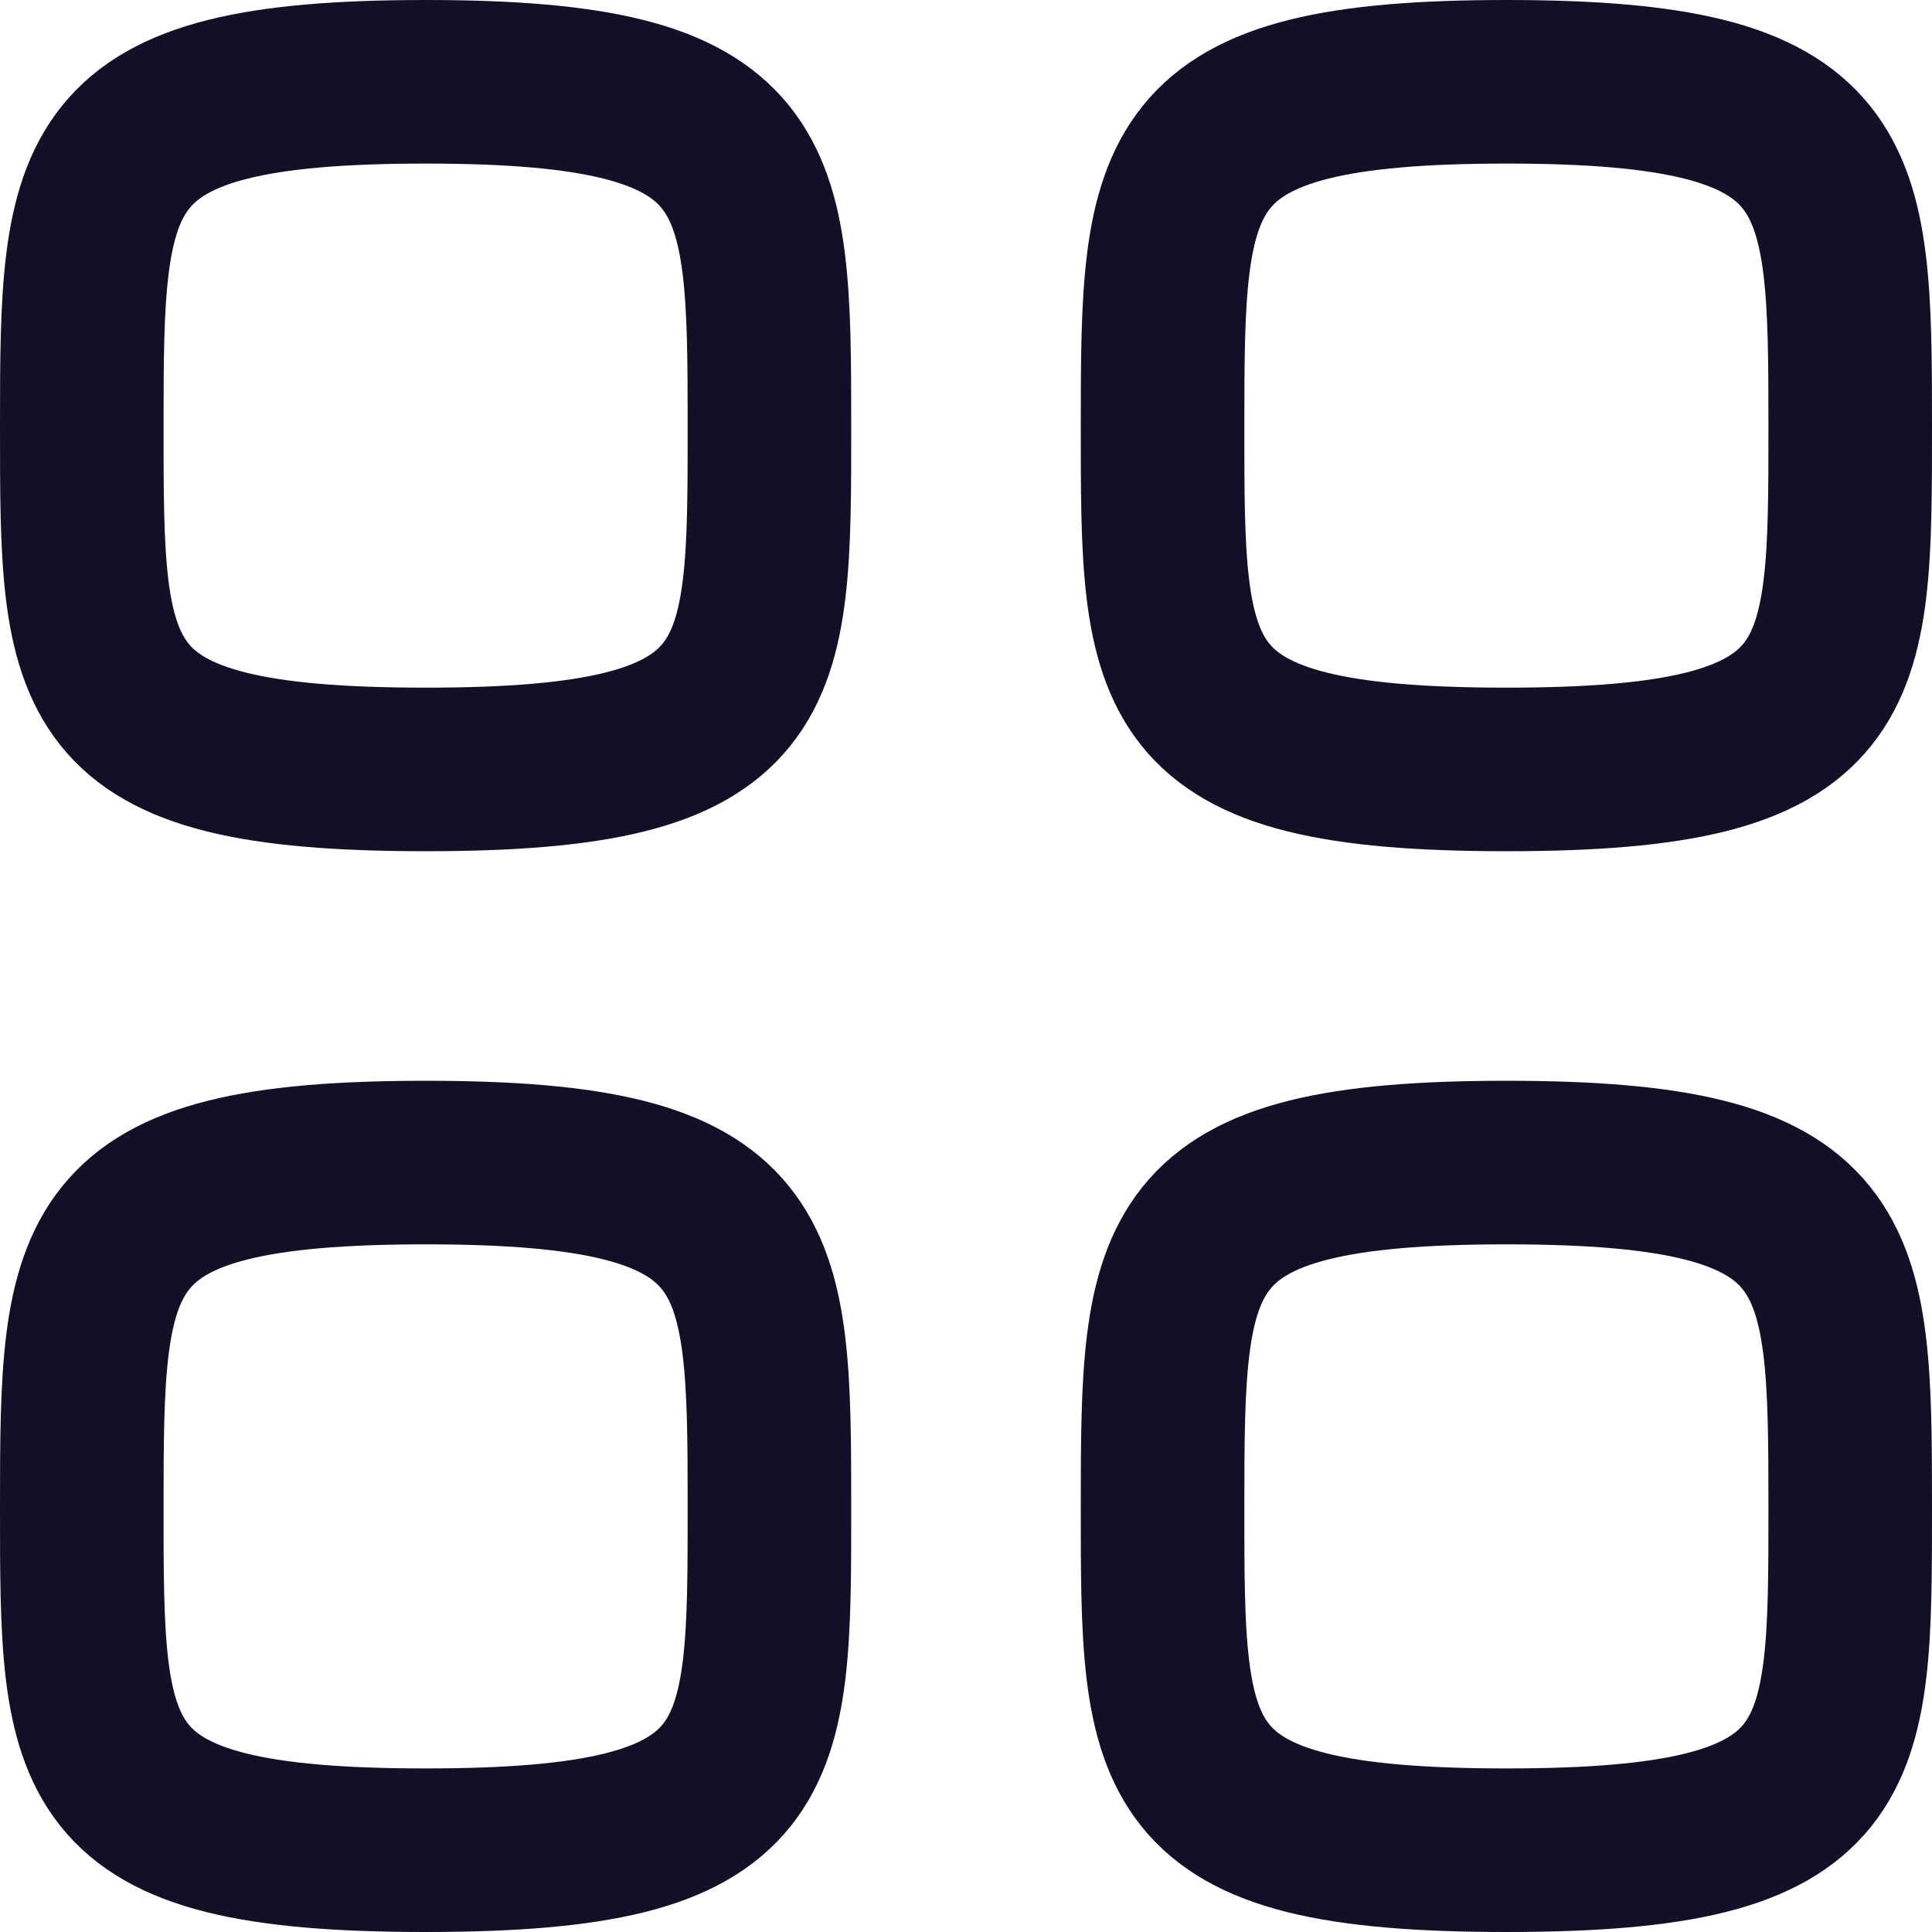 <svg xmlns="http://www.w3.org/2000/svg" width="17.717" height="17.717" viewBox="0 0 17.717 17.717">
  <g id="Group_16368" data-name="Group 16368" transform="translate(0.75 0.75)">
    <path id="Path_27929" data-name="Path 27929" d="M3,6.153C3,3.788,3.025,3,6.153,3s3.153.788,3.153,3.153.01,3.153-3.153,3.153S3,8.519,3,6.153Z" transform="translate(-3 -3)" fill="none" stroke="#130f26" stroke-linecap="round" stroke-linejoin="round" stroke-width="1.5" fill-rule="evenodd"/>
    <path id="Path_27930" data-name="Path 27930" d="M14,6.153C14,3.788,14.025,3,17.153,3s3.153.788,3.153,3.153.01,3.153-3.153,3.153S14,8.519,14,6.153Z" transform="translate(-4.089 -3)" fill="none" stroke="#130f26" stroke-linecap="round" stroke-linejoin="round" stroke-width="1.5" fill-rule="evenodd"/>
    <path id="Path_27931" data-name="Path 27931" d="M3,17.153C3,14.788,3.025,14,6.153,14s3.153.788,3.153,3.153.01,3.153-3.153,3.153S3,19.519,3,17.153Z" transform="translate(-3 -4.089)" fill="none" stroke="#130f26" stroke-linecap="round" stroke-linejoin="round" stroke-width="1.5" fill-rule="evenodd"/>
    <path id="Path_27932" data-name="Path 27932" d="M14,17.153C14,14.788,14.025,14,17.153,14s3.153.788,3.153,3.153.01,3.153-3.153,3.153S14,19.519,14,17.153Z" transform="translate(-4.089 -4.089)" fill="none" stroke="#130f26" stroke-linecap="round" stroke-linejoin="round" stroke-width="1.5" fill-rule="evenodd"/>
  </g>
</svg>
